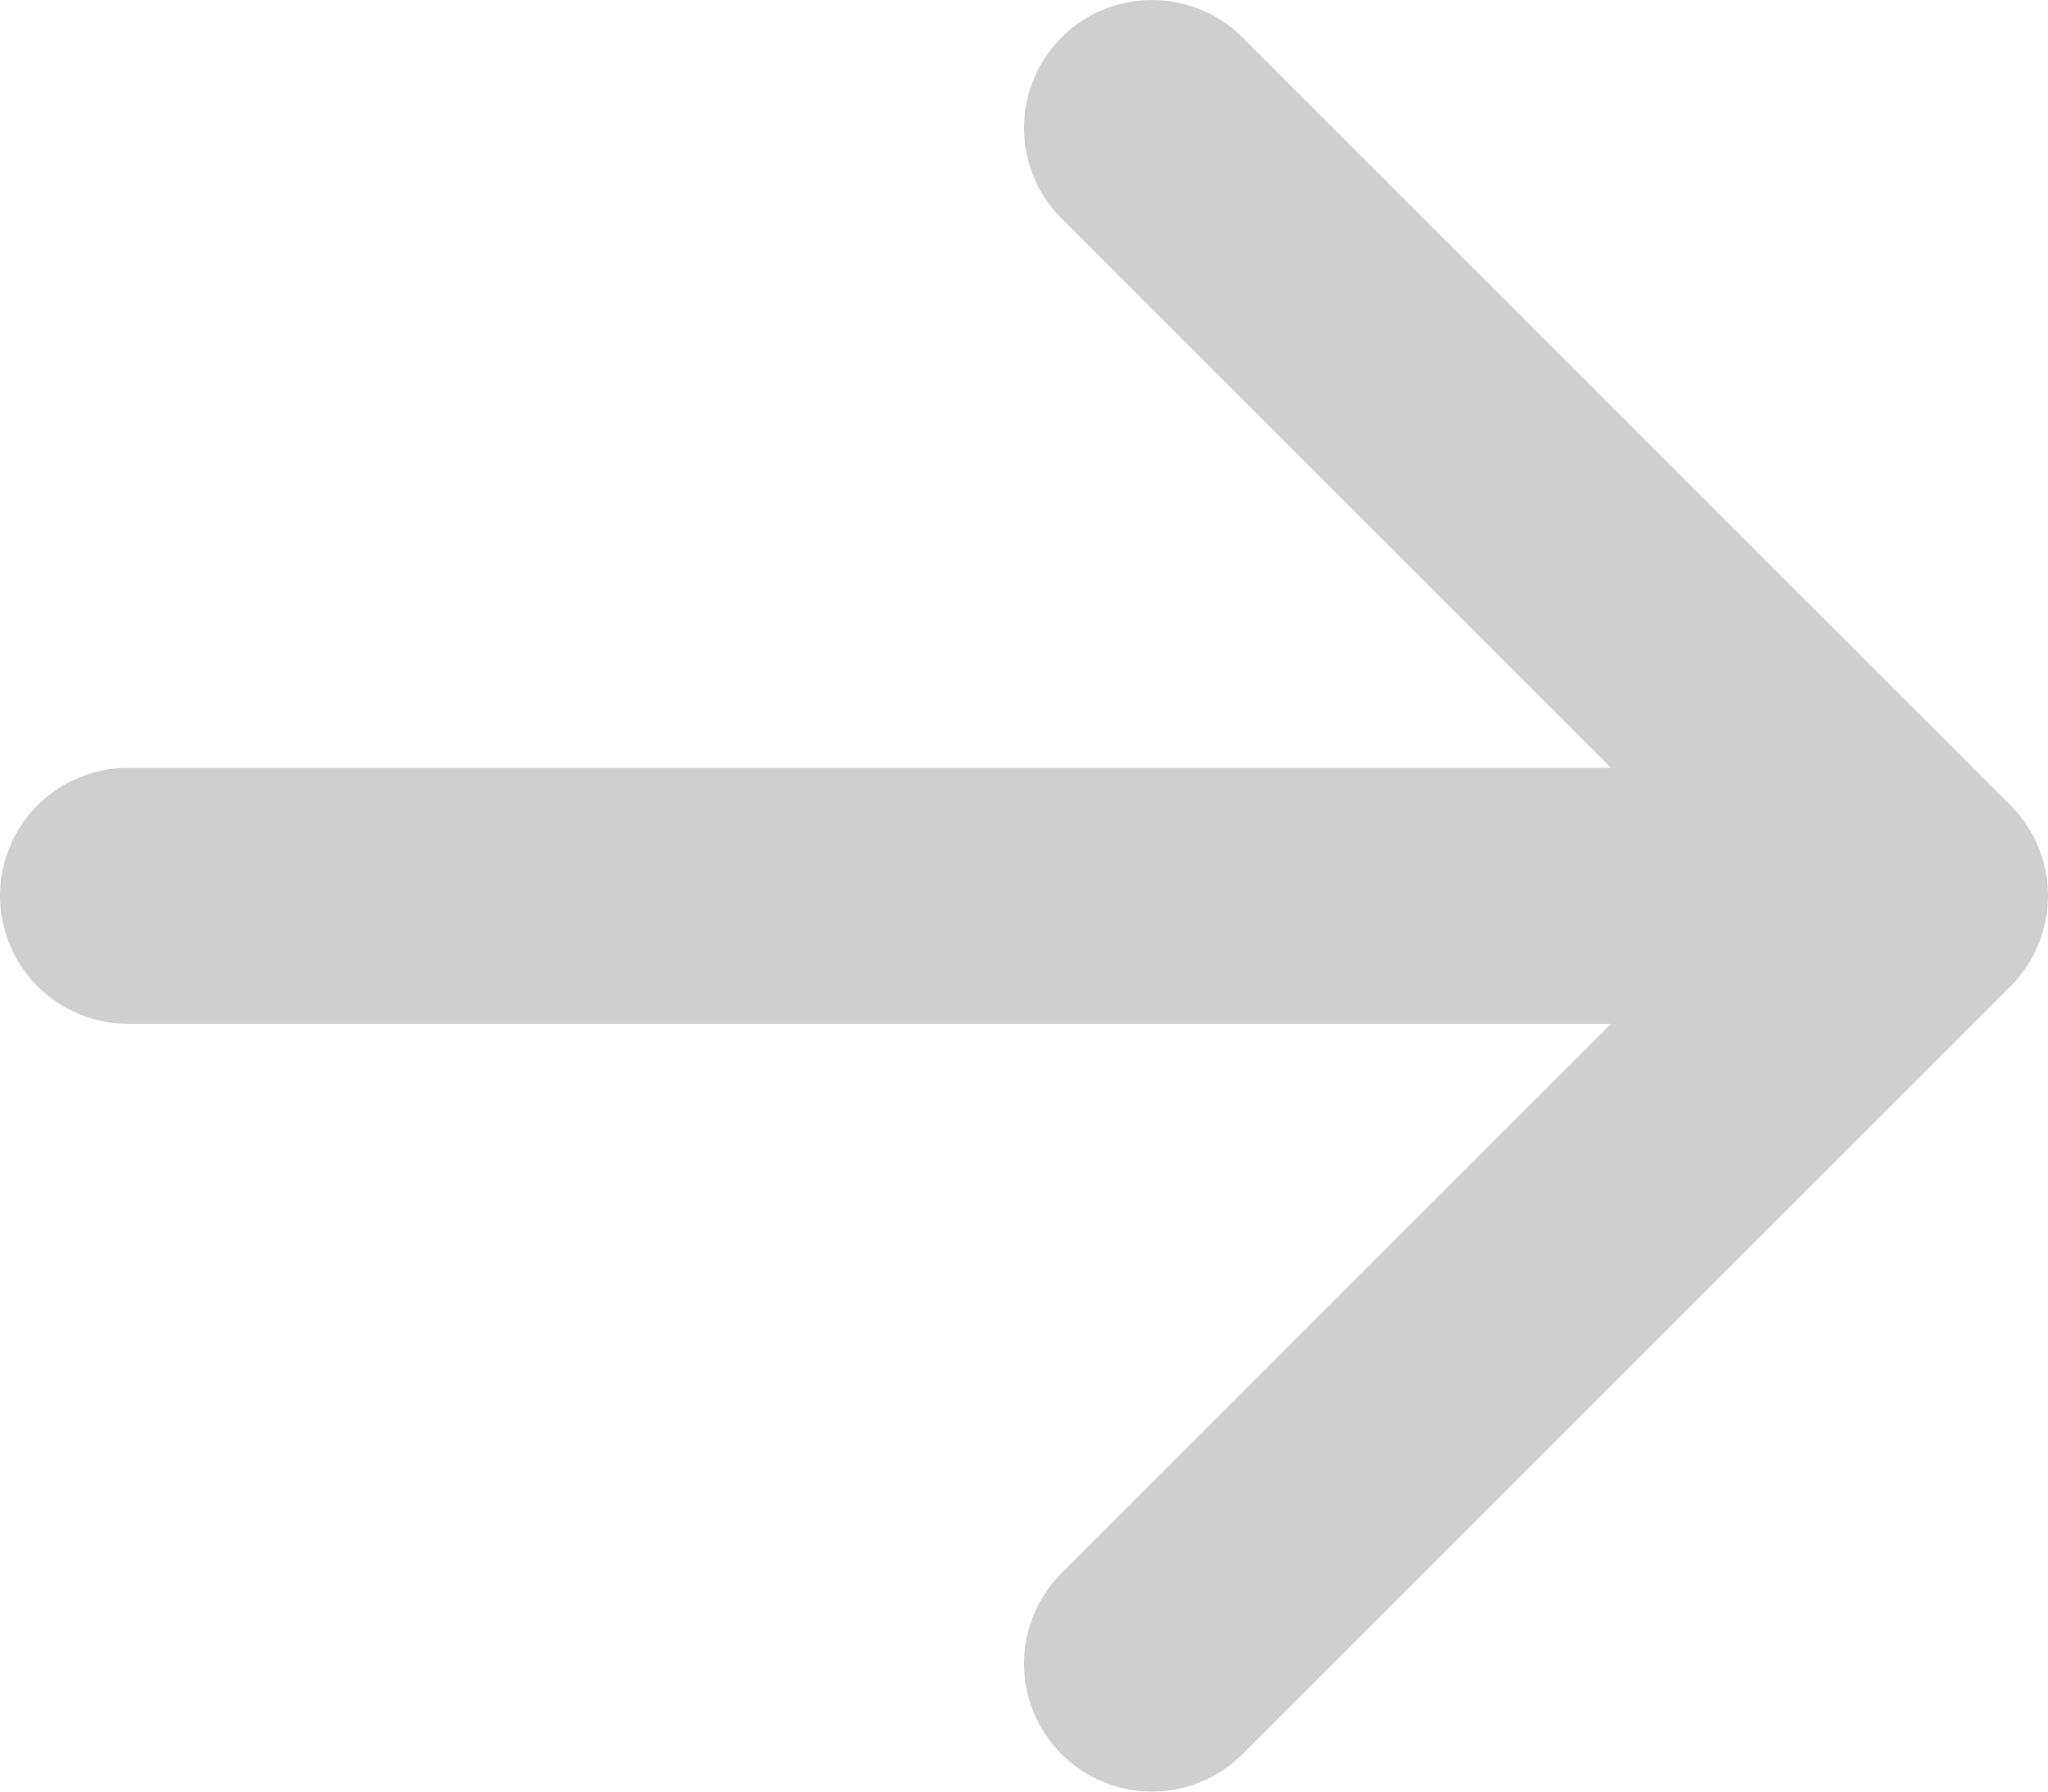 <svg width="16" height="14" viewBox="0 0 16 14" fill="none" xmlns="http://www.w3.org/2000/svg">
<path d="M15 7L9 13M15 7L9 1M15 7L1 7" stroke="black" stroke-opacity="0.19" stroke-width="2" stroke-linecap="round" stroke-linejoin="round"/>
</svg>

